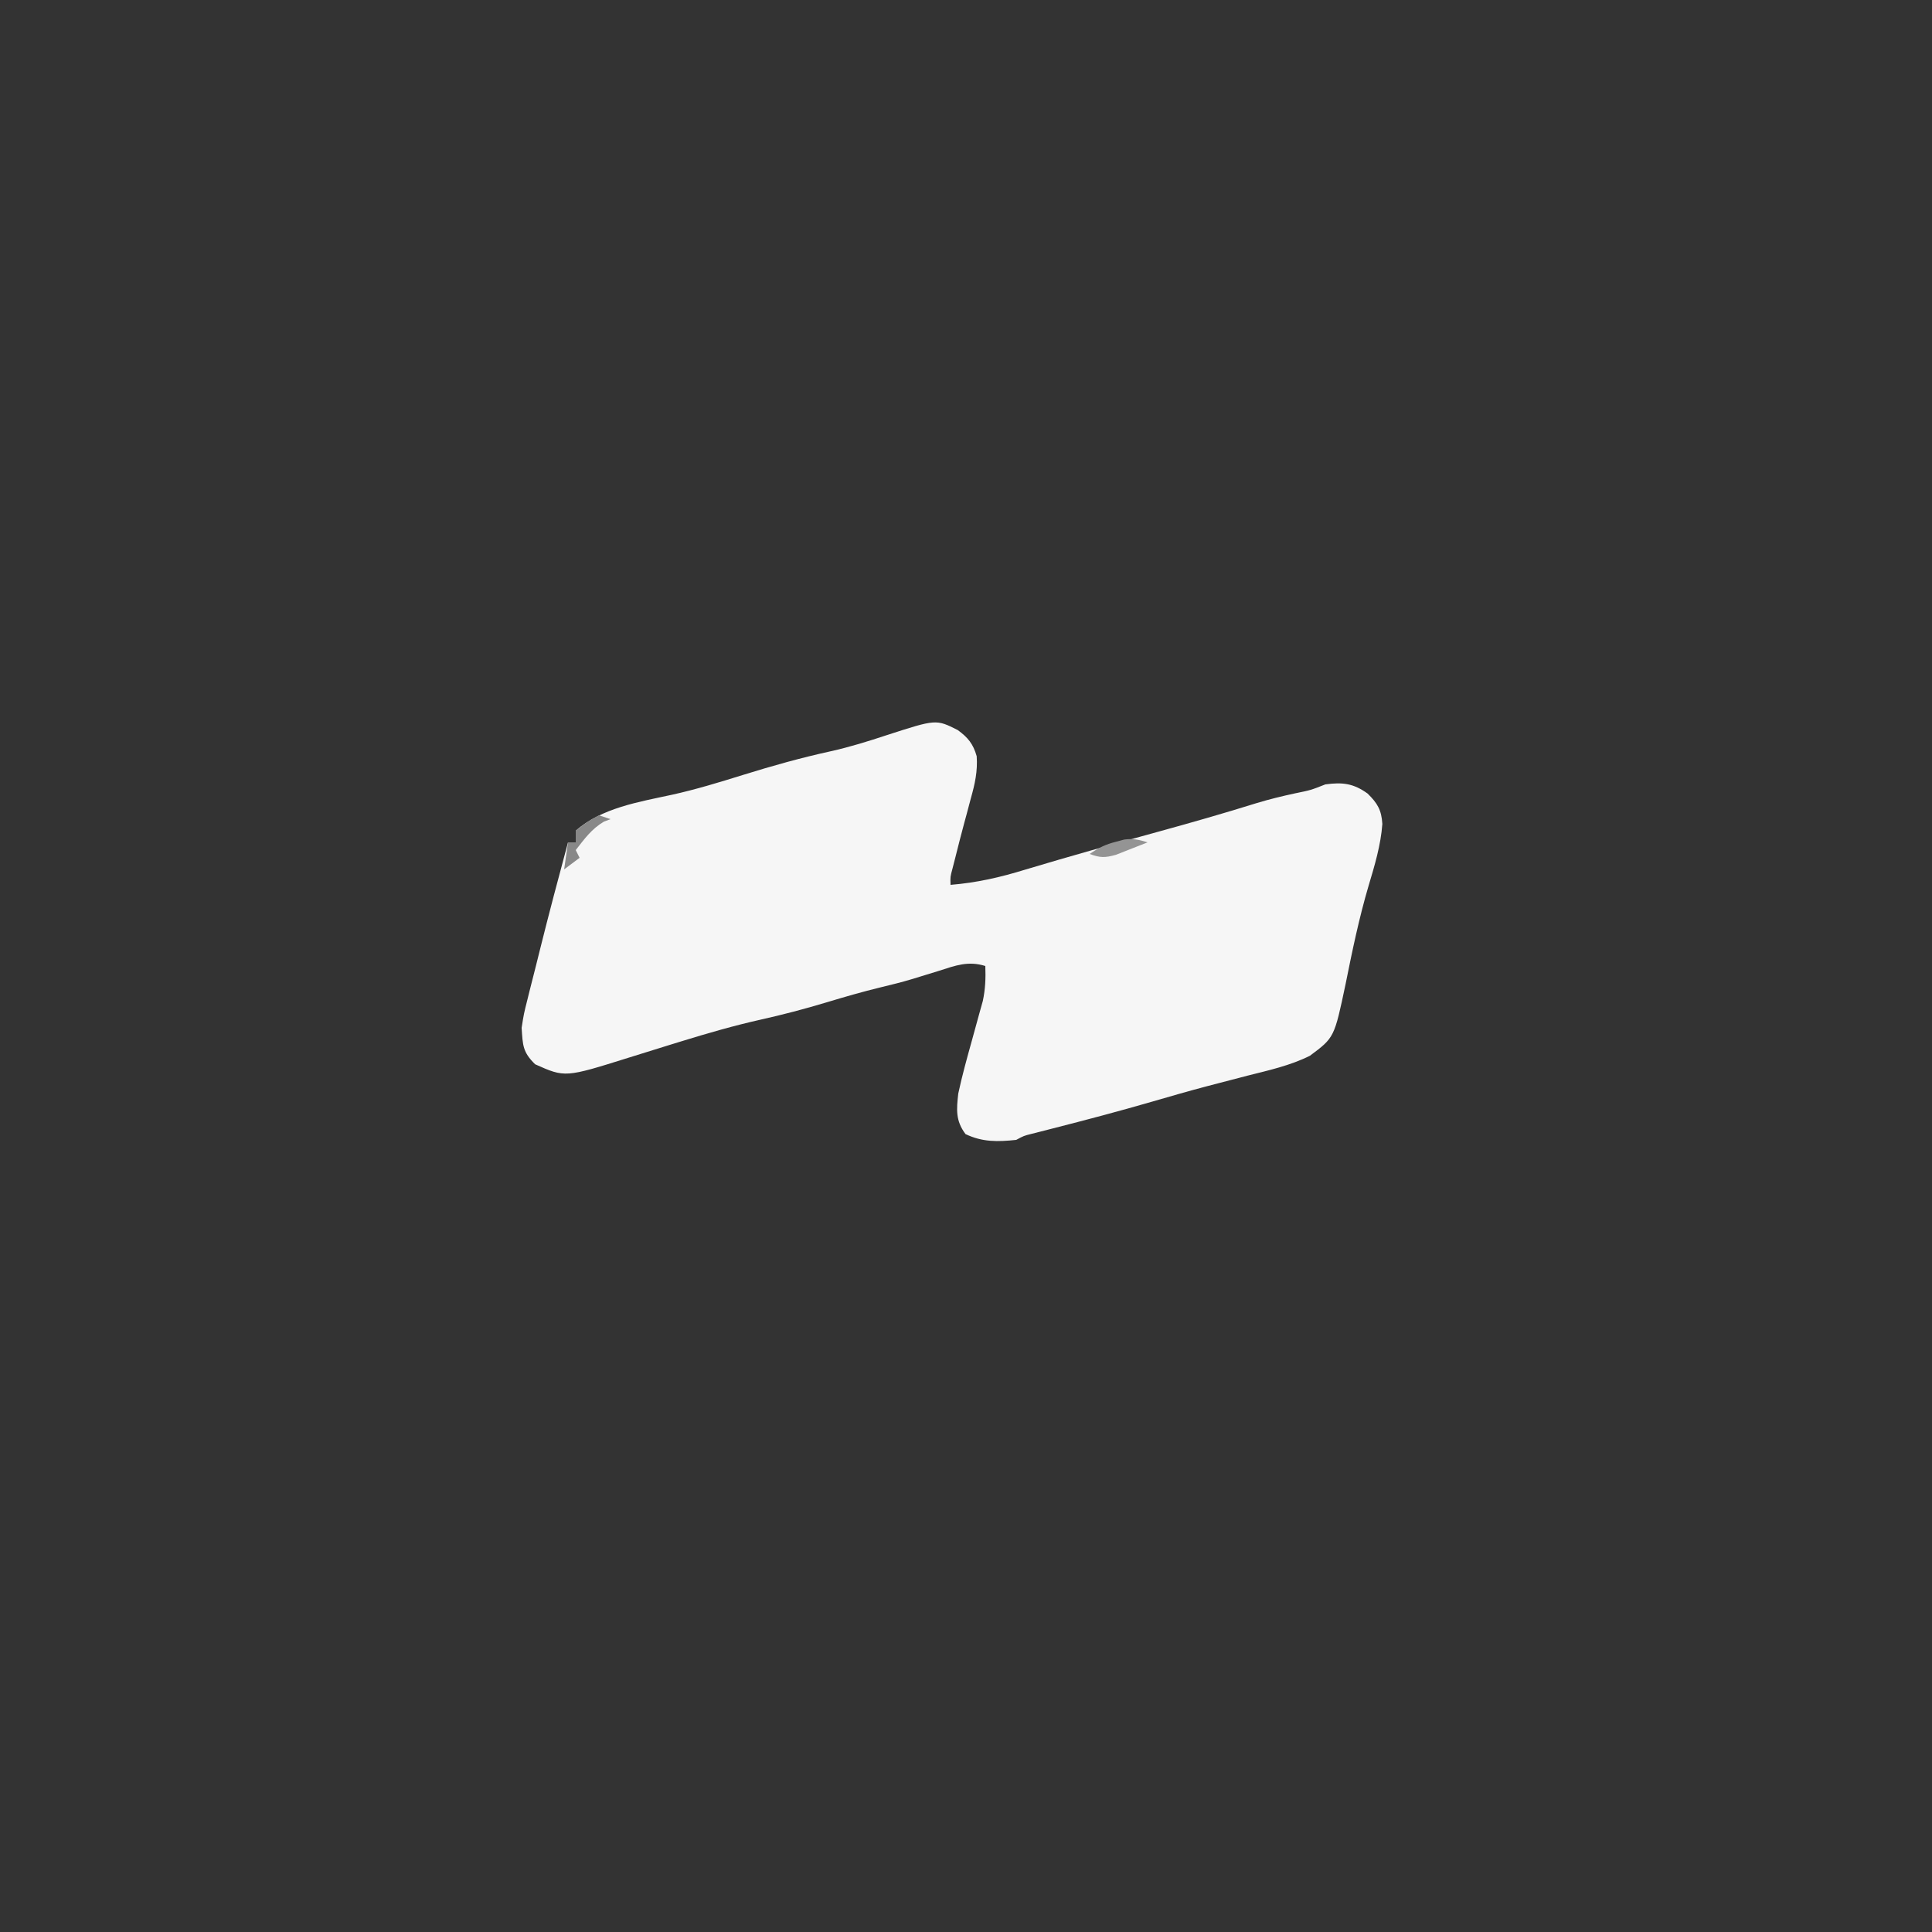<?xml version="1.0" encoding="UTF-8"?>
<svg version="1.1" xmlns="http://www.w3.org/2000/svg" width="500" height="500">
<rect width="100%" height="100%" fill="#333333" stroke="none"/>
<path d="M0 0 C2.669 1.93 4.033 3.617 4.93 6.781 C5.208 10.697 4.464 13.974 3.414 17.703 C3.039 19.115 2.664 20.526 2.289 21.938 C2.1 22.633 1.91 23.328 1.715 24.045 C0.913 27.006 0.161 29.978 -0.586 32.953 C-0.828 33.899 -1.071 34.845 -1.32 35.82 C-1.91 38.017 -1.91 38.017 -1.836 40.078 C4.945 39.522 10.988 38.142 17.477 36.141 C28.996 32.68 40.568 29.44 52.166 26.255 C60.629 23.93 69.045 21.523 77.424 18.906 C80.715 17.912 83.991 17.113 87.352 16.391 C91.378 15.57 91.378 15.57 95.164 14.078 C99.644 13.463 102.468 13.832 106.102 16.453 C108.668 18.967 109.696 20.732 109.914 24.328 C109.509 29.813 107.935 35.015 106.368 40.262 C103.885 48.657 102.121 57.195 100.396 65.775 C97.483 79.608 97.483 79.608 91.172 84.305 C86.086 86.846 80.524 88.071 75.039 89.453 C72.696 90.062 70.354 90.673 68.012 91.285 C66.852 91.586 65.692 91.887 64.497 92.198 C59.801 93.438 55.139 94.782 50.477 96.141 C41.842 98.645 33.16 100.942 24.448 103.162 C23.064 103.517 23.064 103.517 21.652 103.879 C20.833 104.087 20.013 104.295 19.169 104.509 C17.116 105.025 17.116 105.025 15.164 106.078 C10.393 106.593 6.407 106.675 2.039 104.578 C-0.562 101.109 -0.3 98.225 0.164 94.078 C1.152 89.486 2.399 84.976 3.664 80.453 C4.327 78.067 4.984 75.679 5.633 73.289 C6.073 71.716 6.073 71.716 6.521 70.111 C7.178 67.01 7.28 64.238 7.164 61.078 C2.75 59.692 -0.567 60.954 -4.836 62.328 C-6.377 62.804 -7.919 63.278 -9.461 63.75 C-10.212 63.981 -10.964 64.213 -11.738 64.451 C-14.417 65.252 -17.117 65.929 -19.836 66.578 C-24.619 67.733 -29.314 69.096 -34.023 70.516 C-39.634 72.203 -45.243 73.68 -50.961 74.953 C-57.917 76.514 -64.711 78.479 -71.523 80.578 C-72.508 80.881 -73.492 81.184 -74.507 81.496 C-78.033 82.585 -81.559 83.676 -85.08 84.785 C-101.6 89.969 -101.6 89.969 -109.336 86.516 C-112.592 83.341 -112.542 81.567 -112.836 77.078 C-112.279 73.492 -112.279 73.492 -111.324 69.703 C-111.155 69.016 -110.985 68.329 -110.811 67.621 C-110.268 65.437 -109.709 63.258 -109.148 61.078 C-108.791 59.647 -108.435 58.216 -108.08 56.785 C-105.77 47.522 -103.321 38.296 -100.836 29.078 C-100.176 29.078 -99.516 29.078 -98.836 29.078 C-98.836 28.088 -98.836 27.098 -98.836 26.078 C-92.153 20.159 -82.457 18.611 -73.961 16.766 C-67.725 15.392 -61.681 13.539 -55.586 11.641 C-48.056 9.297 -40.557 7.193 -32.854 5.505 C-27.904 4.398 -23.147 2.926 -18.336 1.328 C-5.575 -2.8 -5.575 -2.8 0 0 Z " fill="#F6F6F6" transform="translate(247.836,188.922)"/>
<path d="M0 0 C0.99 0.33 1.98 0.66 3 1 C2.443 1.206 1.886 1.413 1.312 1.625 C-1.925 3.55 -3.682 6.039 -6 9 C-5.67 9.66 -5.34 10.32 -5 11 C-6.32 11.99 -7.64 12.98 -9 14 C-8.67 11.69 -8.34 9.38 -8 7 C-7.34 7 -6.68 7 -6 7 C-6 6.01 -6 5.02 -6 4 C-3.188 1.75 -3.188 1.75 0 0 Z " fill="#888888" transform="translate(155,211)"/>
<path d="M0 0 C-1.745 0.701 -3.496 1.385 -5.25 2.062 C-6.225 2.445 -7.199 2.828 -8.203 3.223 C-11.04 4.011 -12.294 4.024 -15 3 C-12.415 1.276 -10.962 0.553 -8.062 -0.188 C-7.393 -0.367 -6.724 -0.546 -6.035 -0.73 C-3.753 -1.033 -2.18 -0.688 0 0 Z " fill="#949494" transform="translate(297,218)"/>
</svg>
